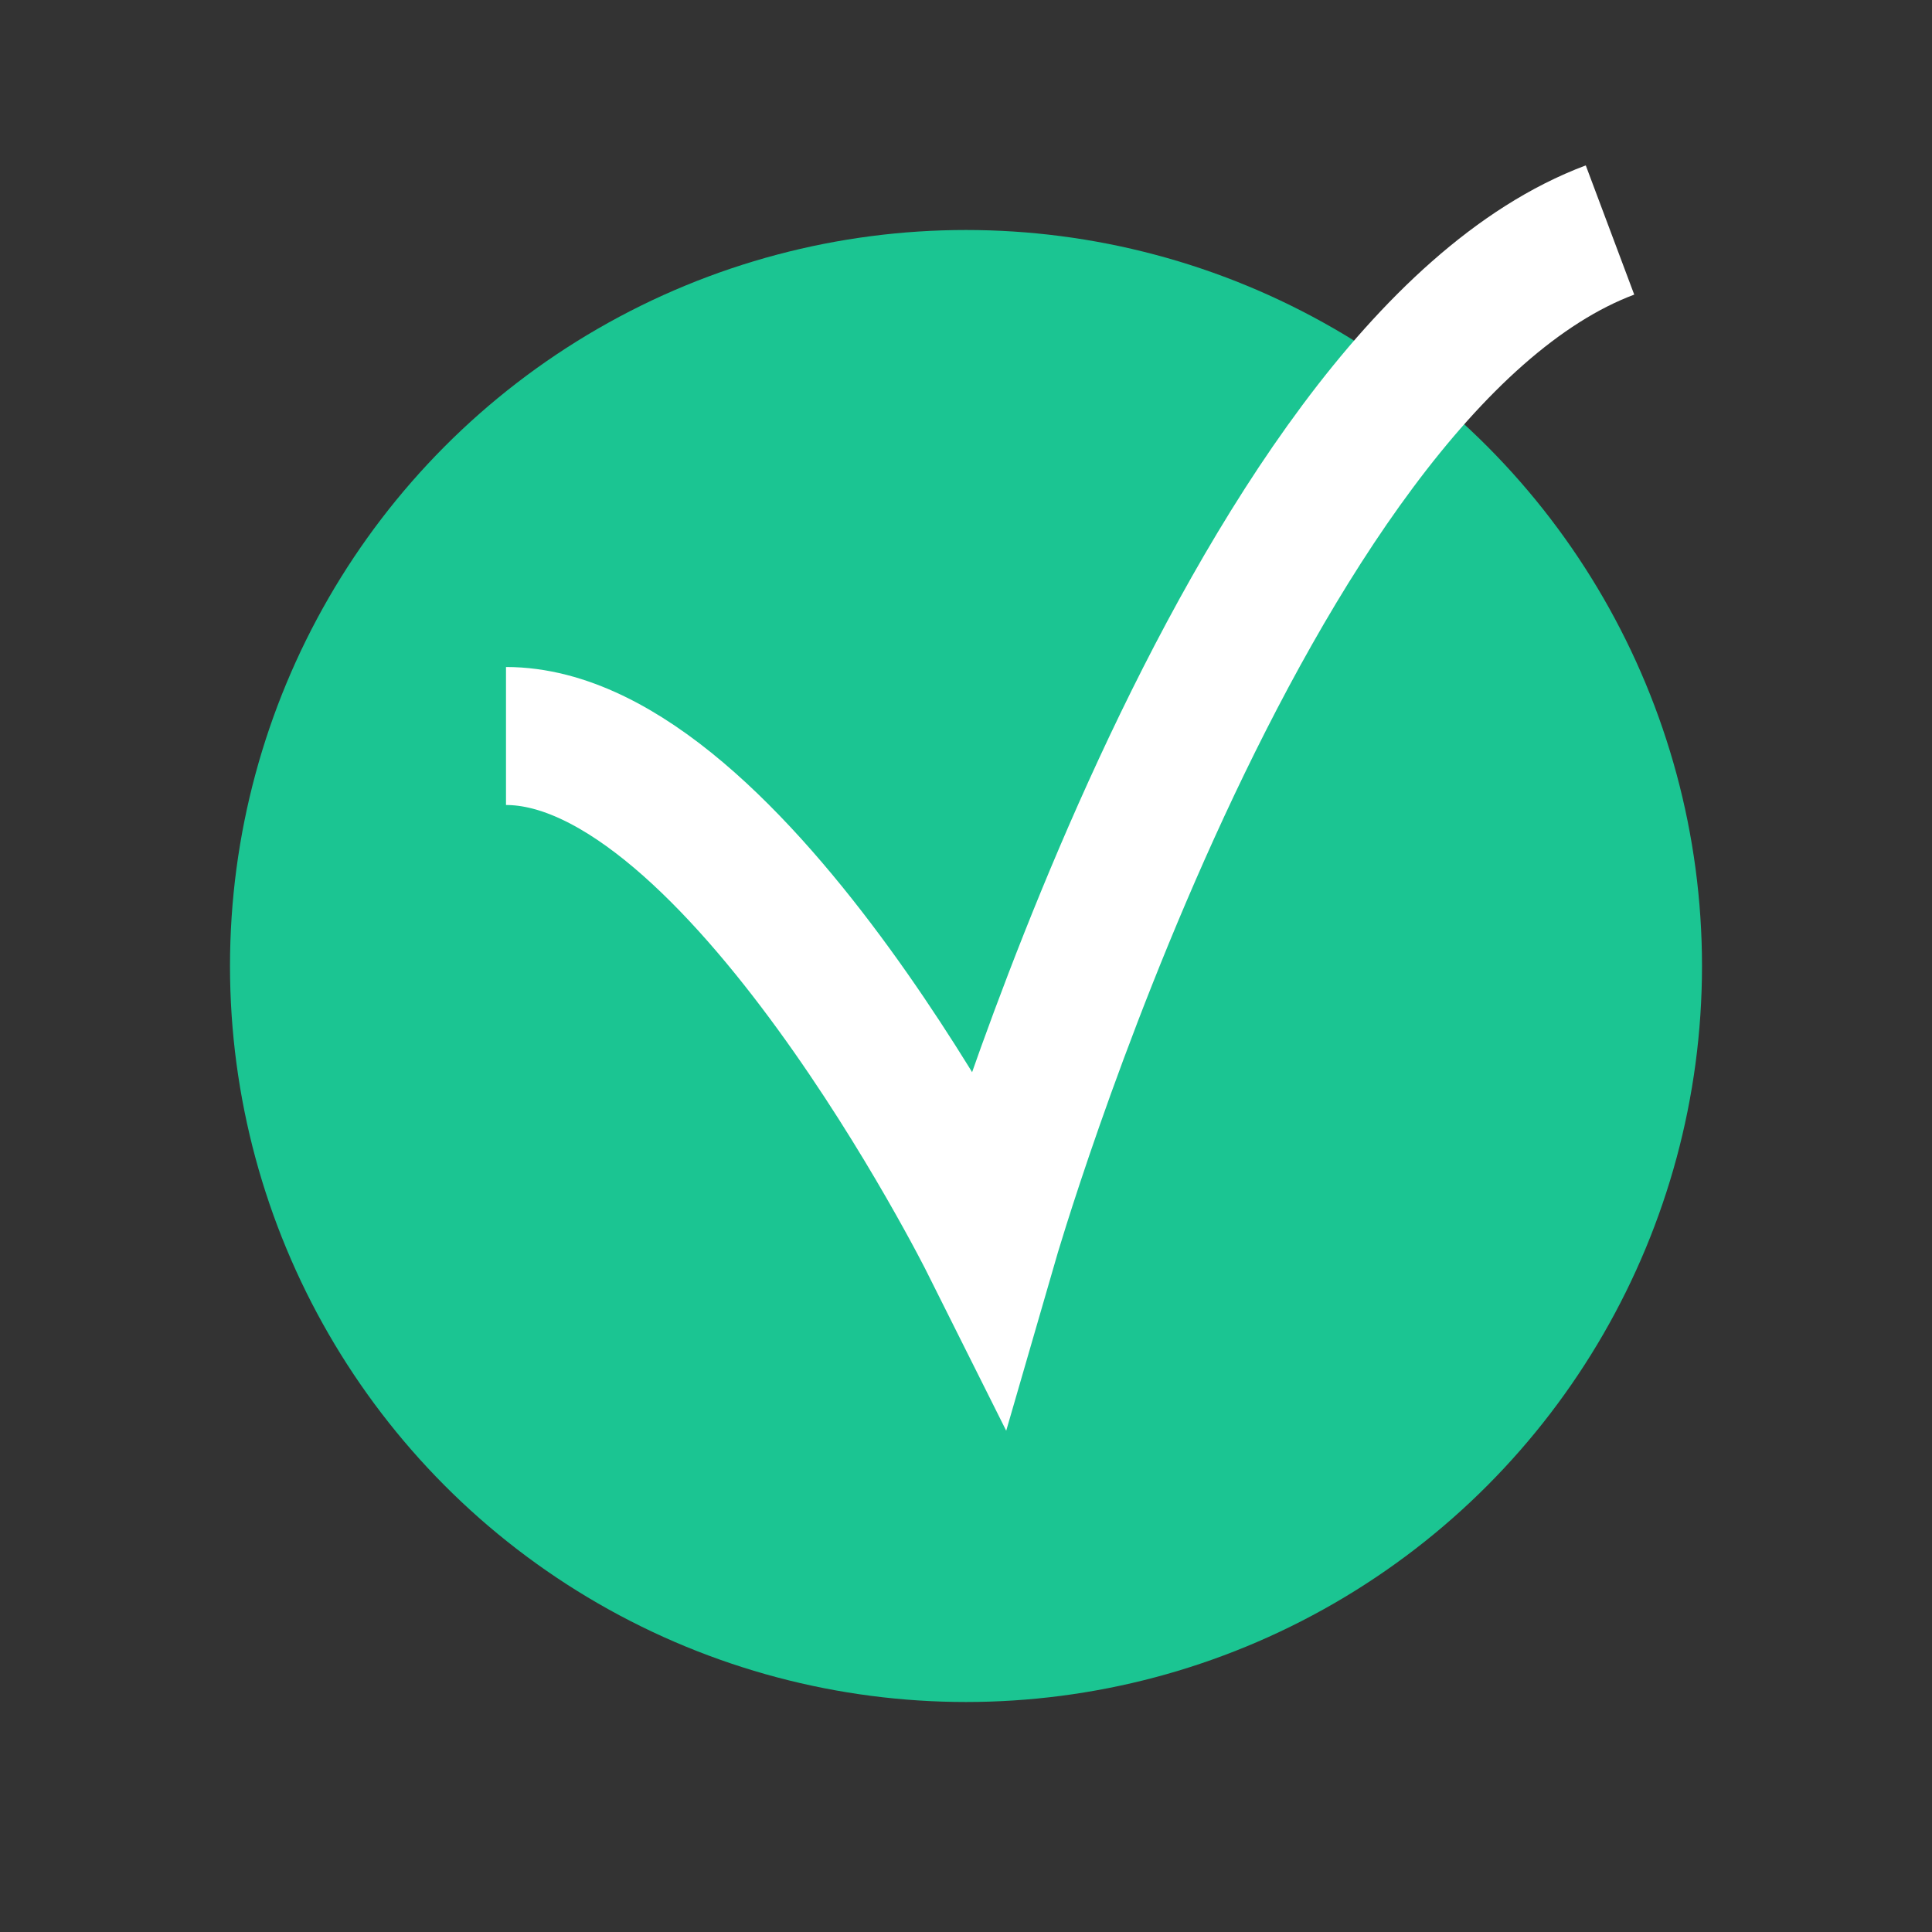 <svg id="Layer_1" data-name="Layer 1" xmlns="http://www.w3.org/2000/svg" xmlns:xlink="http://www.w3.org/1999/xlink" viewBox="0 0 42 42"><rect x="0" y="0" width="42" height="42" fill="#333333" stroke="none"/><defs><clipPath id="clip-path" transform="translate(-376.6 -233.31)"><circle cx="397.6" cy="254.31" r="16" style="fill:none"/></clipPath></defs><title>success</title><g style="clip-path:url(#clip-path)"><rect width="42" height="42" style="fill:#1bc592"/></g><path d="M387.6,249.31c5,0,10.5,11,10.5,11s5.5-19,13.5-22" transform="translate(-376.6 -233.31)" style="fill:none;stroke:#fff;stroke-miterlimit:10;stroke-width:3px"/></svg>